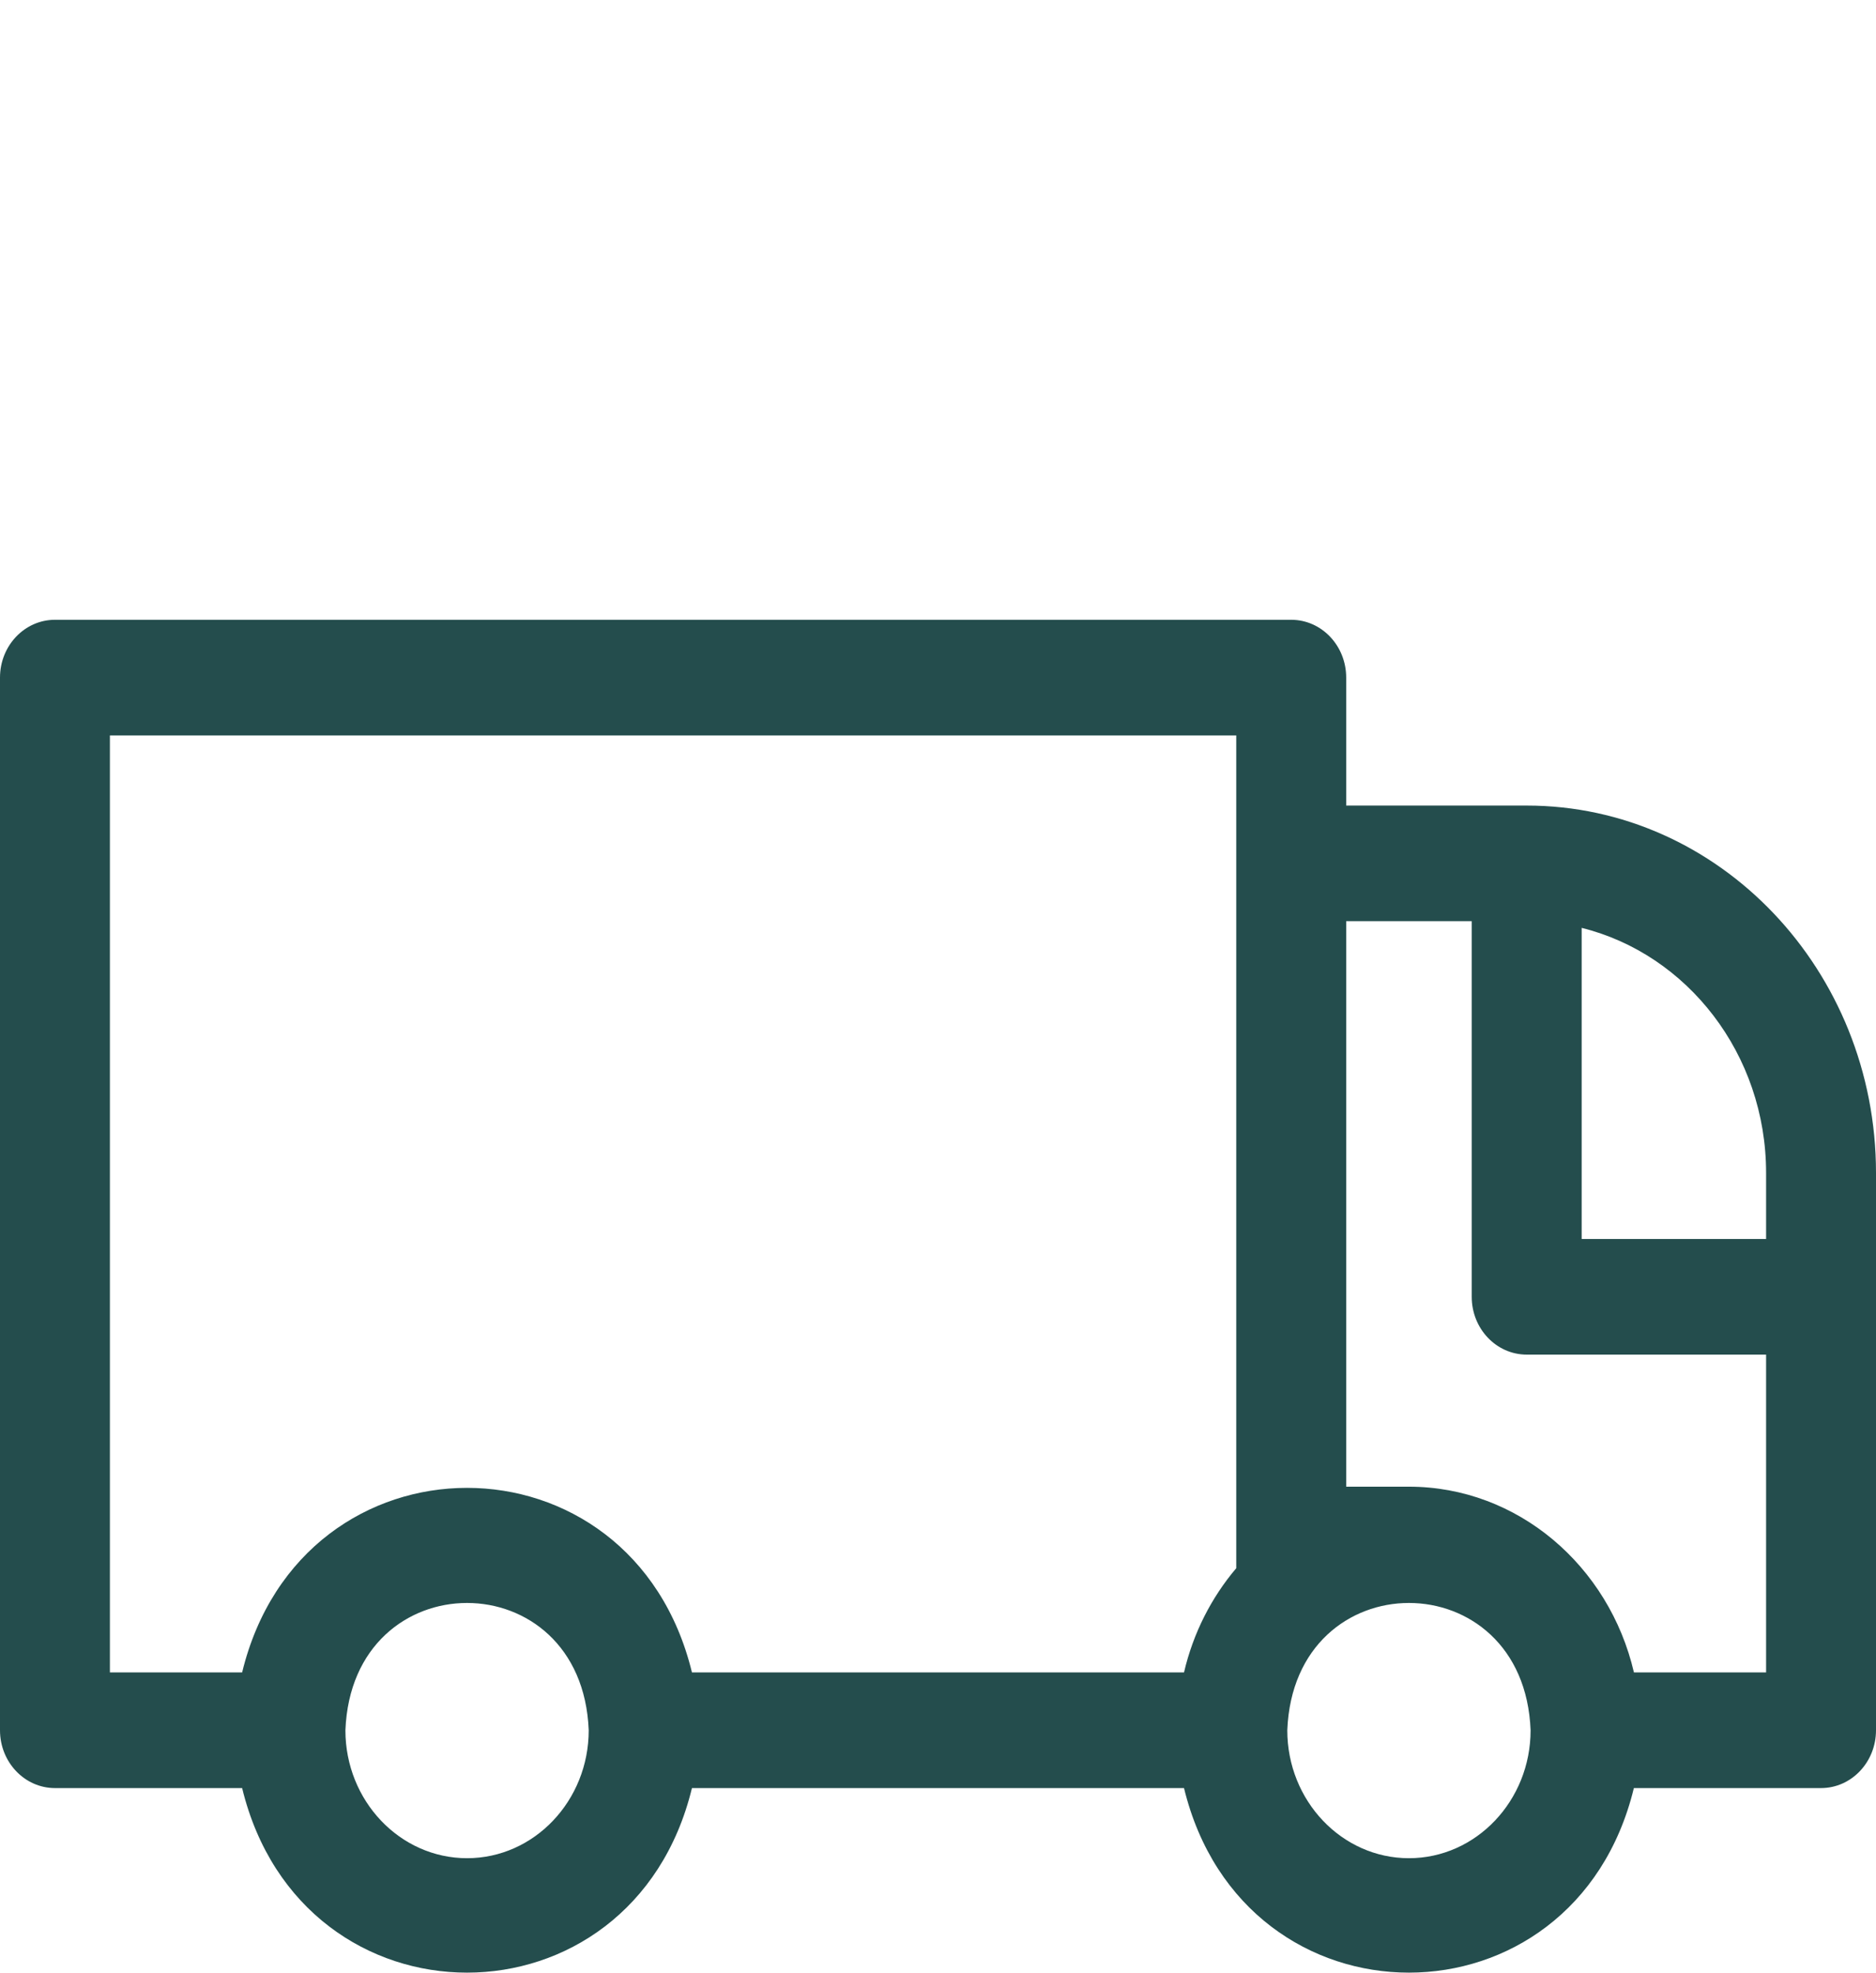 <svg width="58" height="61" viewBox="0 0 58 61" fill="none" xmlns="http://www.w3.org/2000/svg">
<path d="M47.201 24.903H41.62V20.947C41.62 19.96 40.859 19.16 39.92 19.16H1.699C0.761 19.16 0 19.96 0 20.947V53.489C0 54.475 0.761 55.276 1.699 55.276H7.486C9.335 62.886 19.547 62.881 21.393 55.276H36.606C38.456 62.886 48.668 62.881 50.514 55.276H56.301C57.239 55.276 58 54.475 58 53.489V36.261C58 29.998 53.155 24.903 47.201 24.903V24.903ZM14.44 57.444C12.366 57.444 10.679 55.669 10.679 53.489C10.885 48.241 17.995 48.243 18.201 53.489C18.201 55.669 16.513 57.444 14.44 57.444V57.444ZM38.221 48.479C37.453 49.385 36.889 50.485 36.606 51.701H21.393C19.544 44.091 9.332 44.096 7.486 51.701H3.398V22.734H38.221V48.479ZM43.56 57.444C41.486 57.444 39.799 55.669 39.799 53.489C40.006 48.241 47.116 48.243 47.321 53.489C47.321 55.669 45.634 57.444 43.56 57.444ZM54.602 51.701H50.516C49.751 48.409 46.923 45.959 43.56 45.959H41.62V28.477H45.501V40.089C45.501 41.076 46.262 41.876 47.201 41.876H54.602V51.701ZM54.602 38.302H48.9V28.684C52.164 29.494 54.602 32.584 54.602 36.261V38.302Z" fill="#244D4D"/>
</svg>
